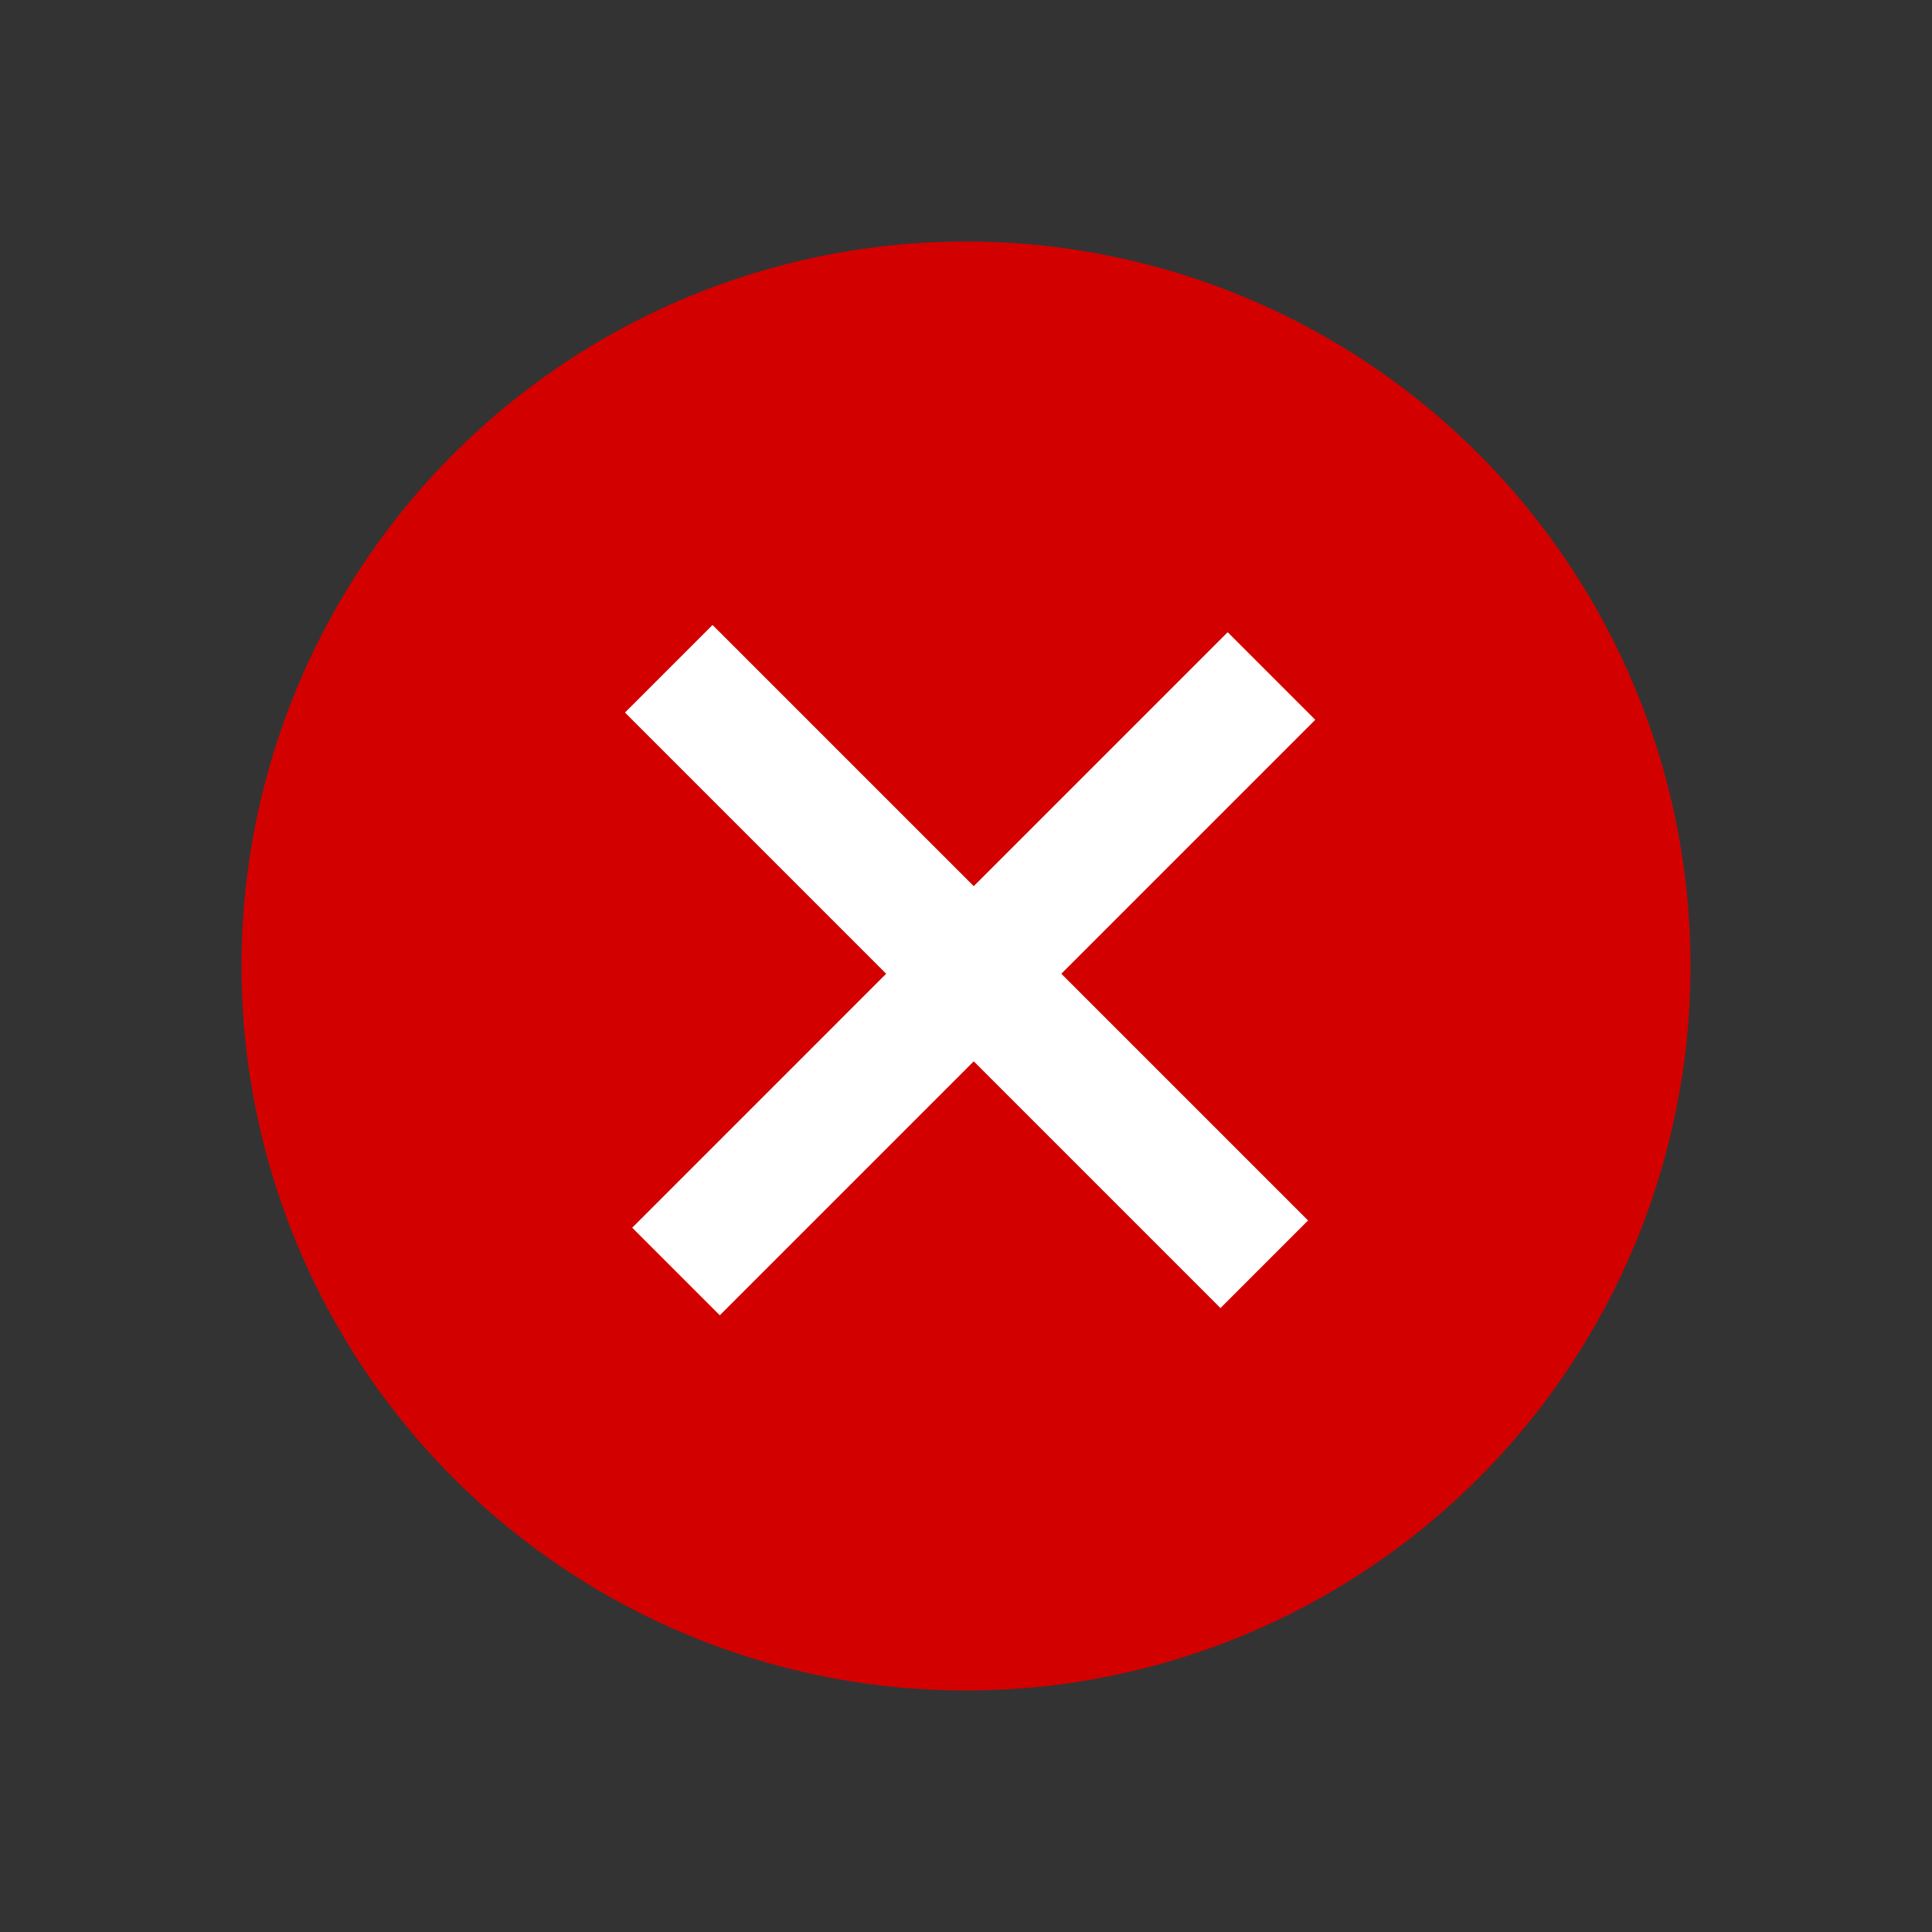 <svg width="78" height="78" viewBox="0 0 78 78" fill="none" xmlns="http://www.w3.org/2000/svg">
<rect x="0" y="0" width="78" height="78" fill="#333333" stroke="none"/>
<circle cx="39" cy="39" r="29.25" fill="#D30000"/>
<path d="M27.292 51.334L51.333 27.292" stroke="white" stroke-width="5"/>
<path d="M51.042 51.042L27 27" stroke="white" stroke-width="5"/>
</svg>
